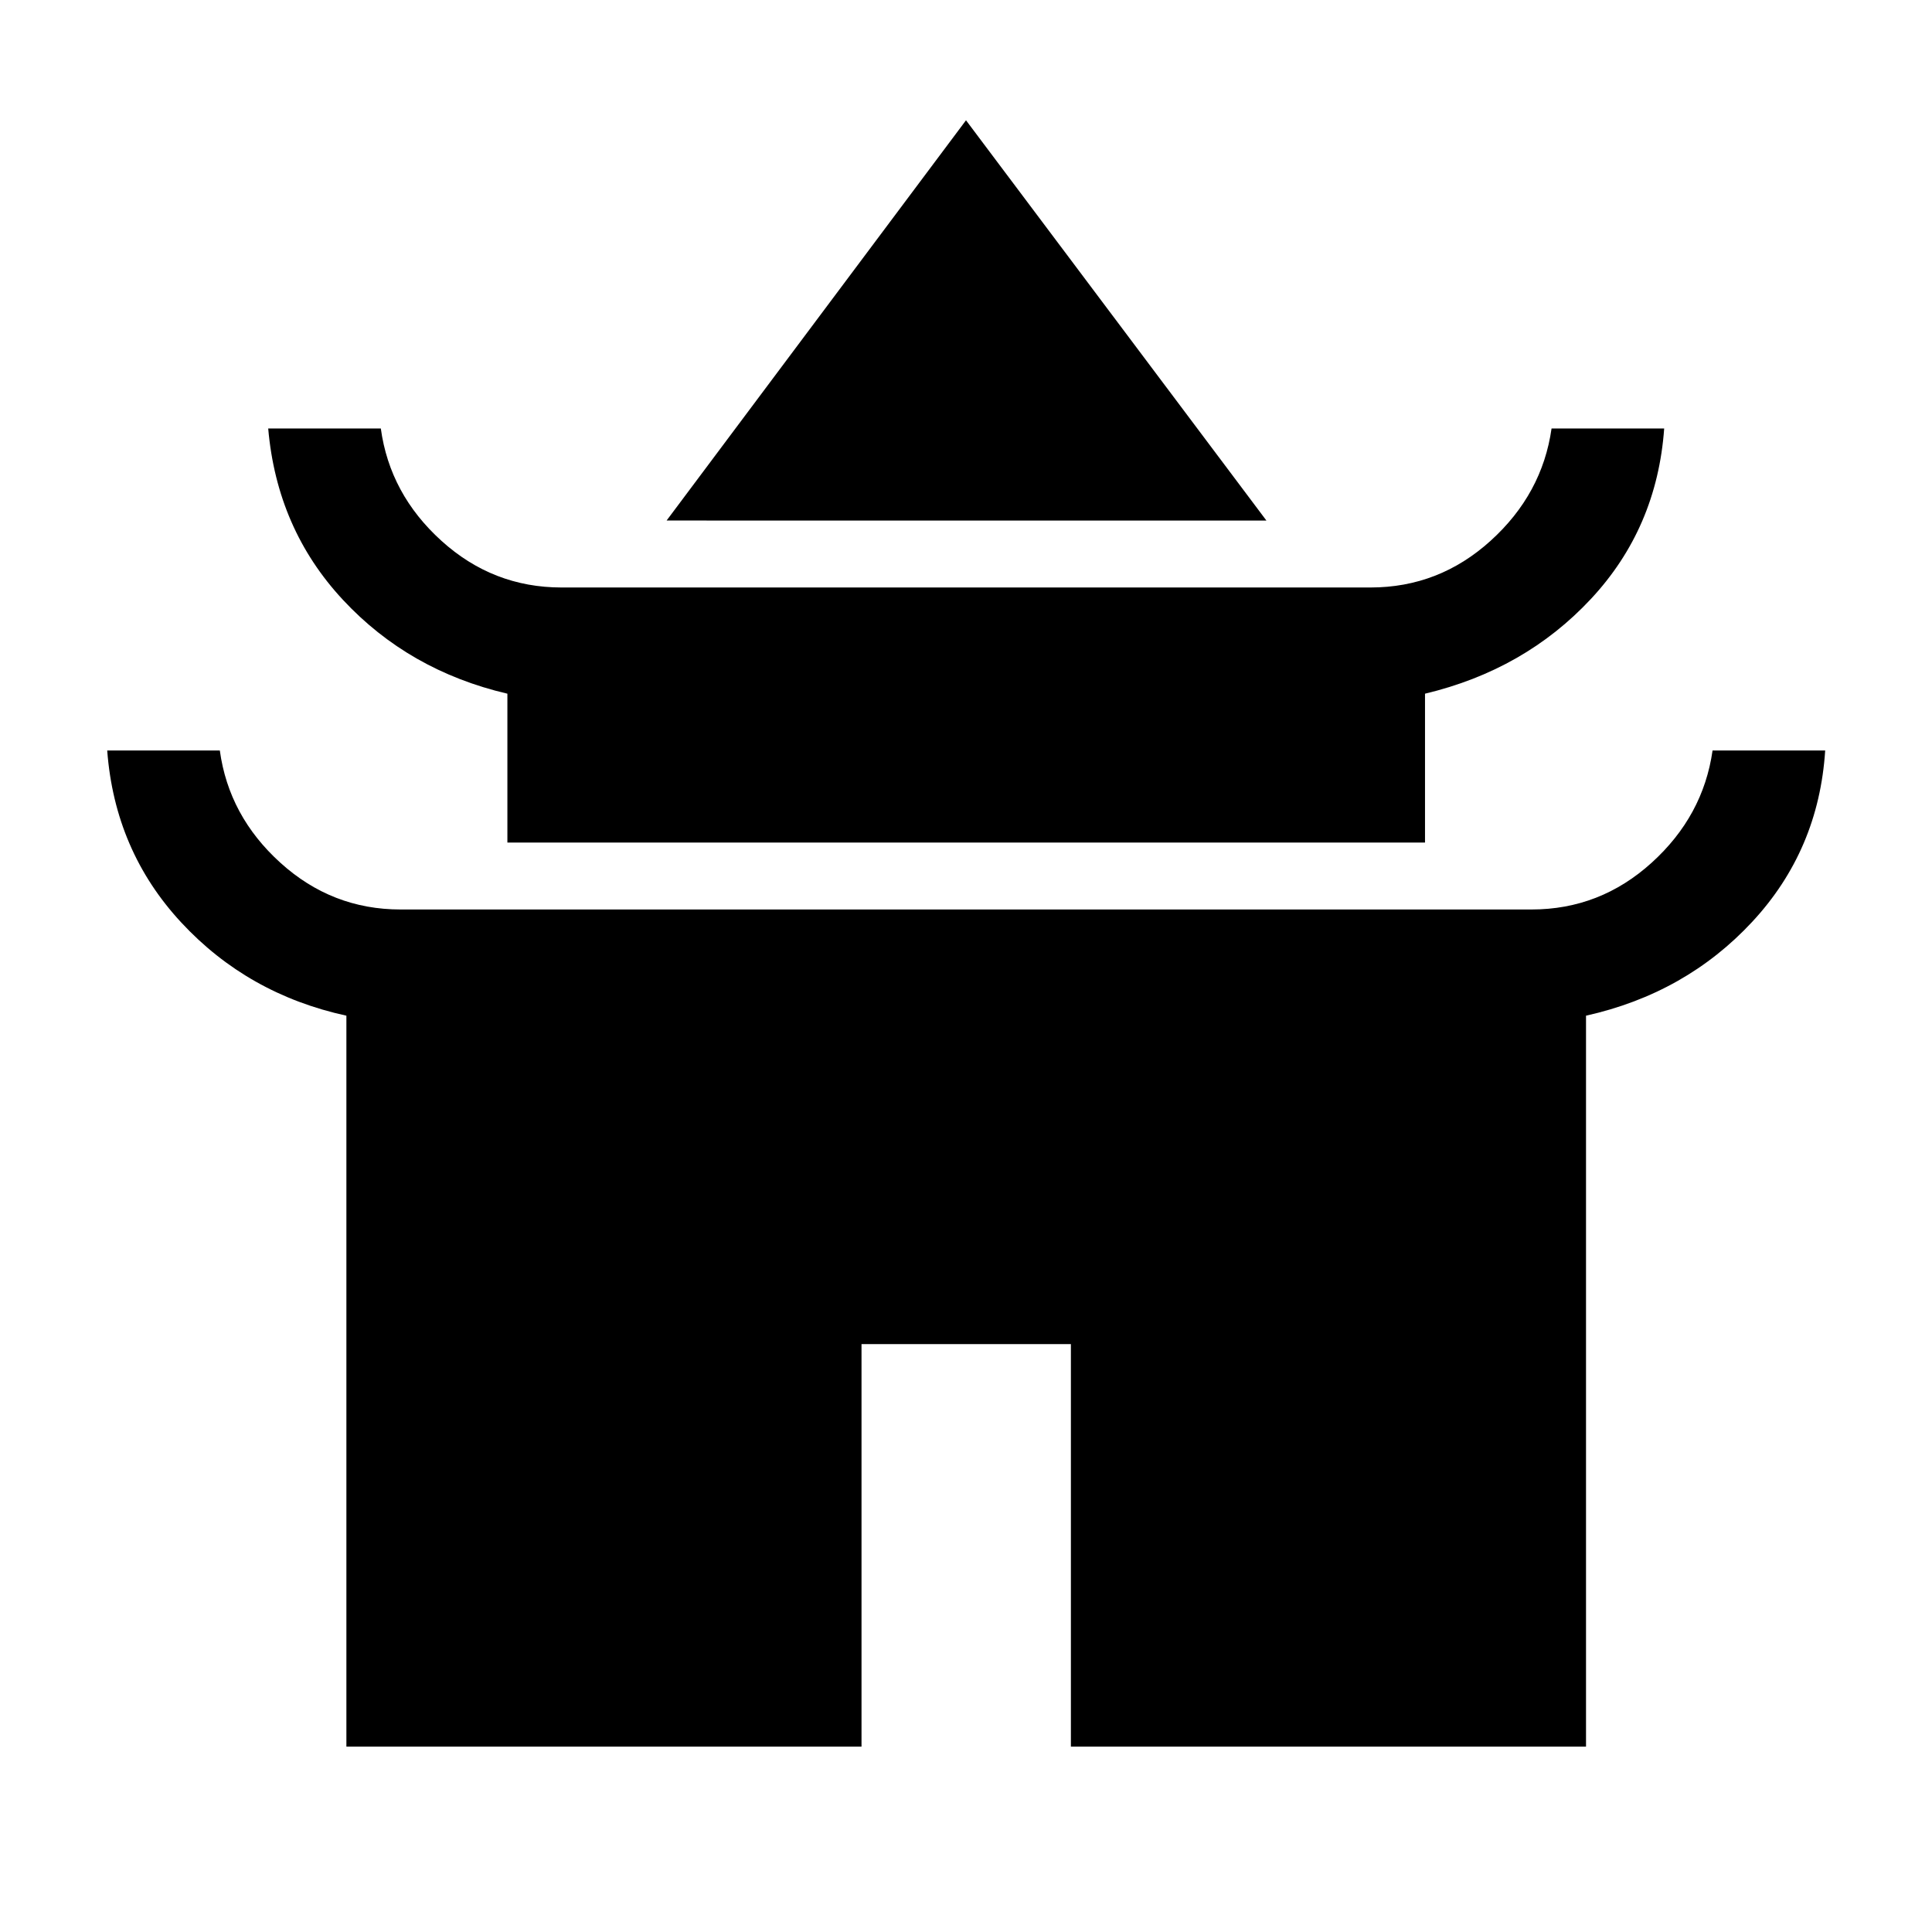 <svg xmlns="http://www.w3.org/2000/svg" height="24" viewBox="0 -960 960 960" width="24"><path d="M331.23-701.35 480-900.23l149.27 198.88H331.23Zm-79.11 160v-73.96q-49-11.46-81.75-46.67t-37.1-85.1h55.96q4.46 32.58 30.1 55.79 25.63 23.21 59.67 23.21h402q34.04 0 59.67-23.21 25.64-23.21 30.29-55.79h55.96q-3.57 49.5-36.42 84.71-32.85 35.22-82.42 47.06v73.96H252.12Zm-80 449.23v-363.19q-49-10.69-82.04-46.29-33.04-35.59-36.81-85.48h55.96q4.46 32.58 30.1 55.79 25.63 23.21 59.67 23.21h562q34.04 0 59.67-23.21 25.64-23.21 30.29-55.79h55.96q-3.19 49.5-36.23 85.1-33.04 35.59-82.61 46.67v363.19H532.12v-200H428.08v200H172.12Z"/></svg>